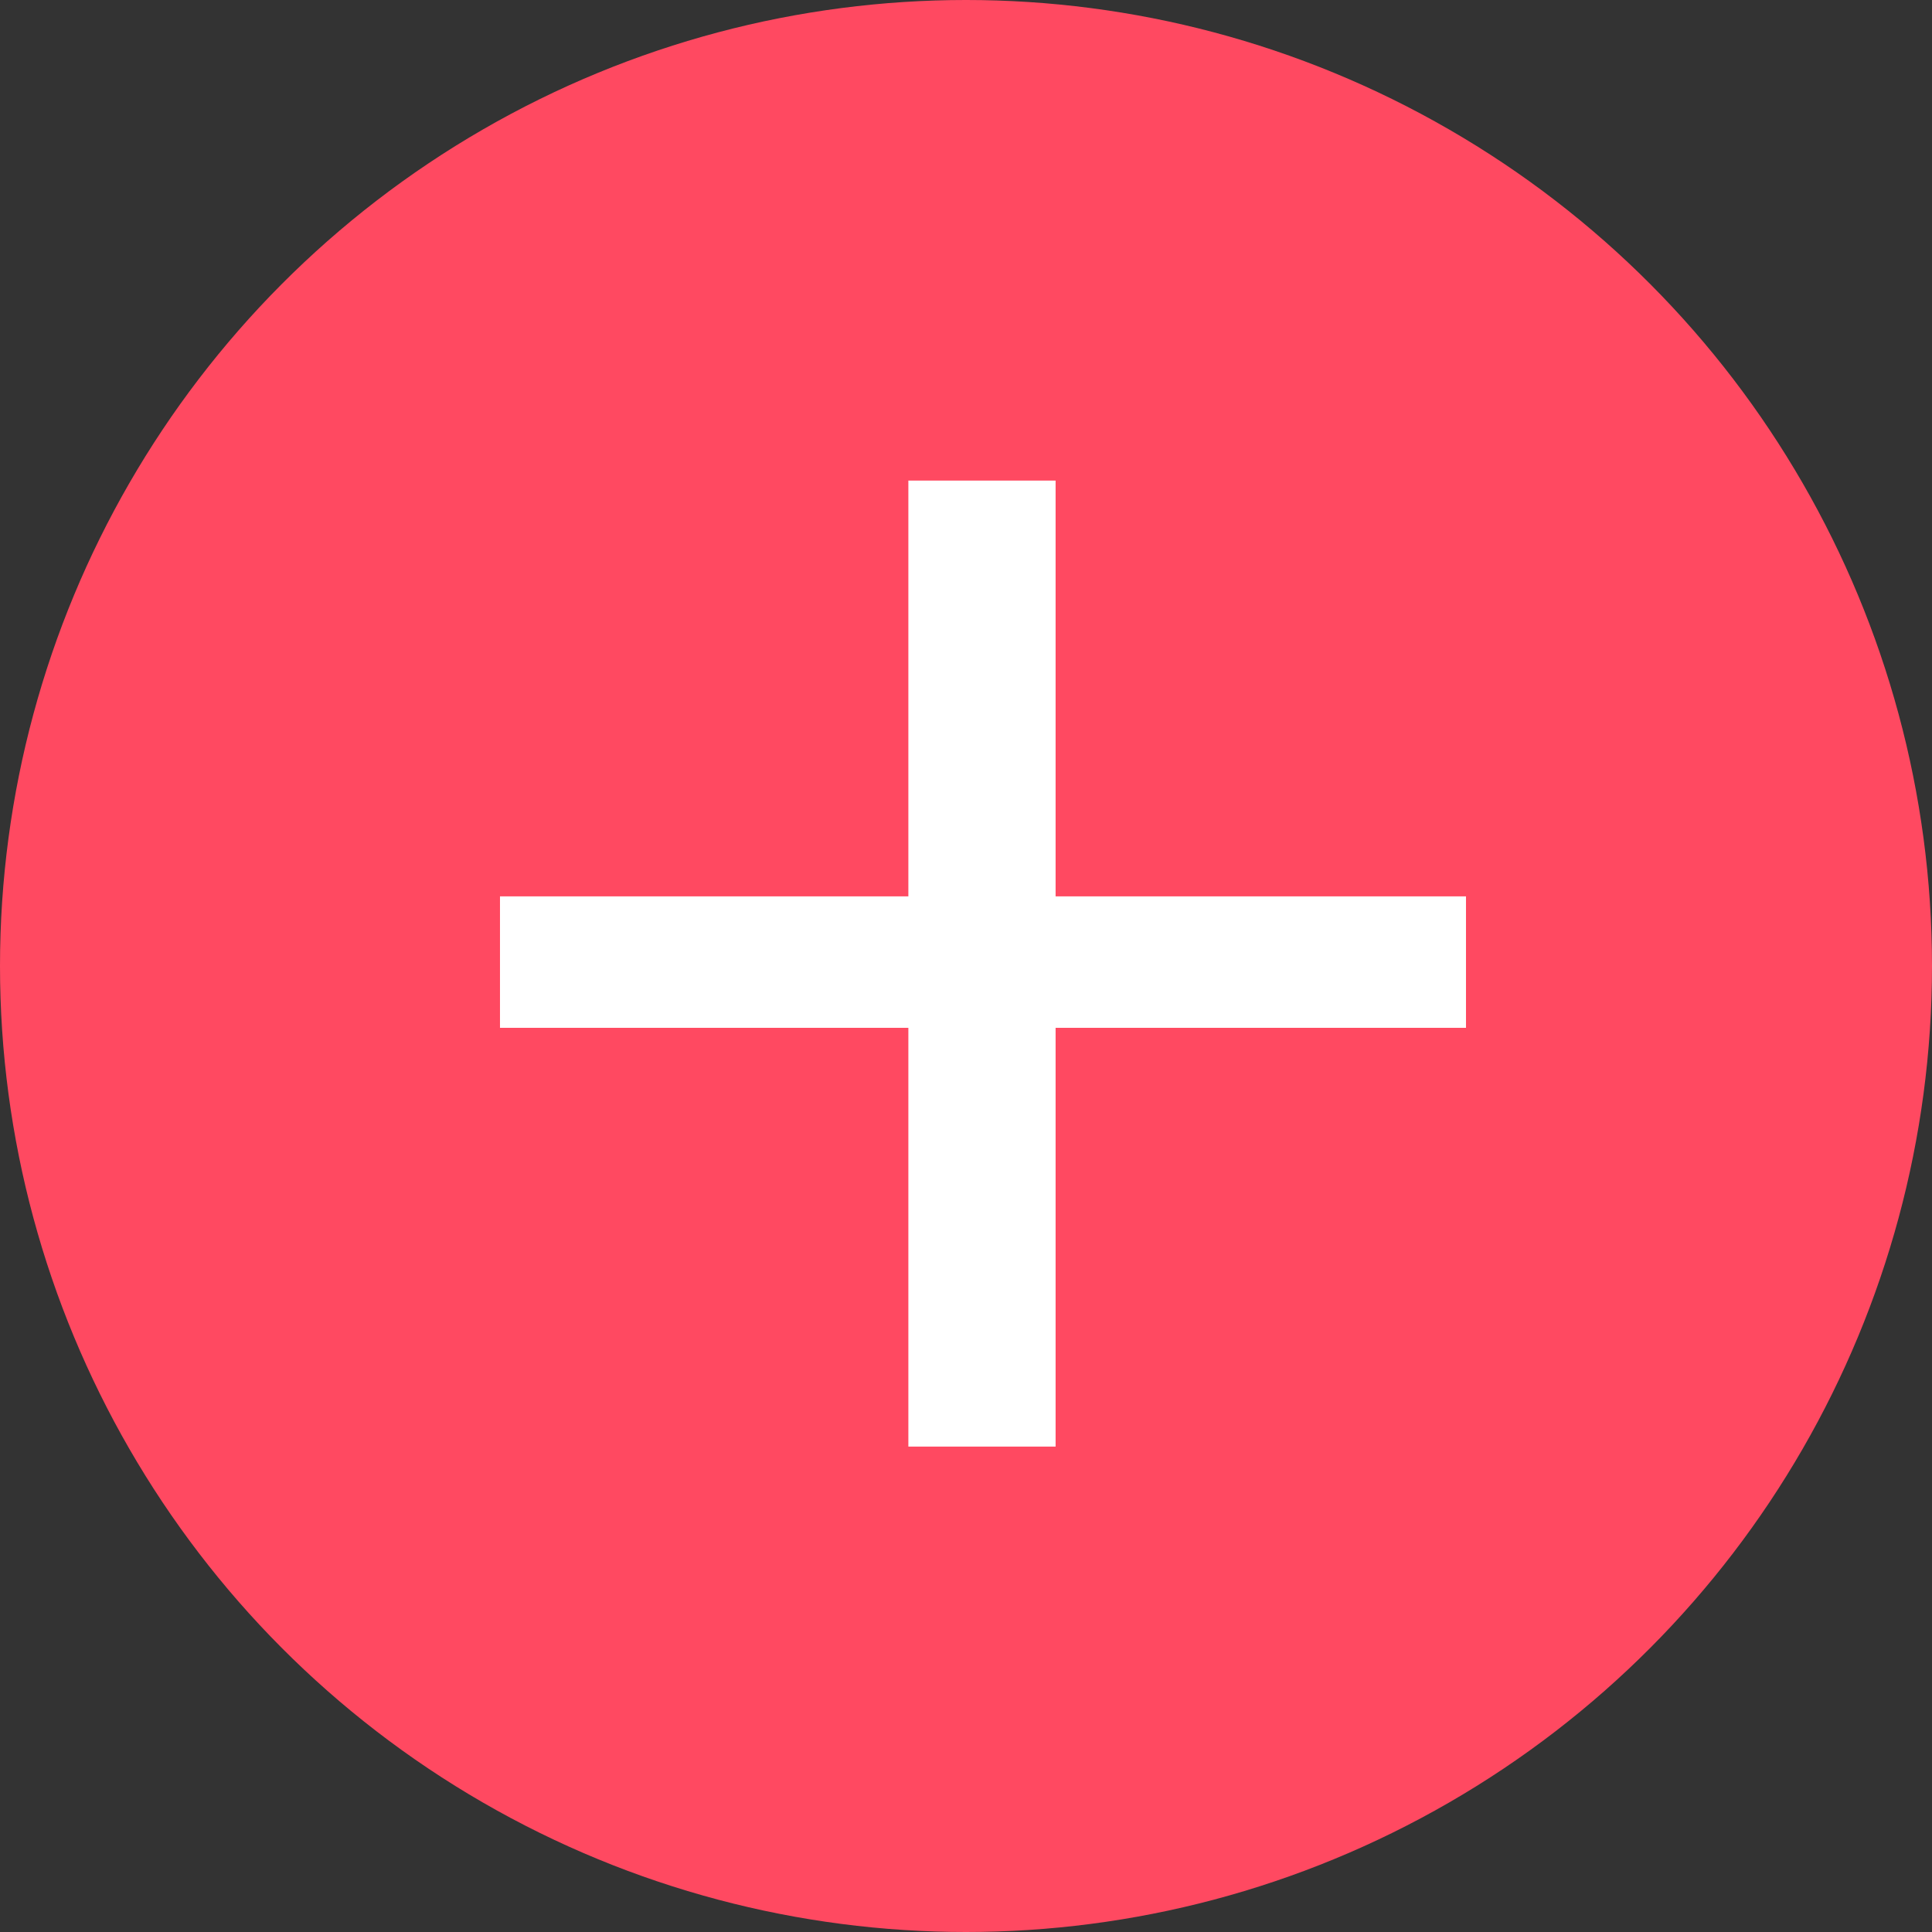 <svg xmlns="http://www.w3.org/2000/svg" width="24" height="24" viewBox="0 0 24 24">
    <rect x="0" y="0" width="24" height="24" fill="#333333" stroke="none"/>
    <g fill="none" fill-rule="evenodd">
        <g>
            <g>
                <g>
                    <g fill="#ff4961" transform="translate(-320 -1291) translate(8 1291) translate(312)">
                        <circle cx="12" cy="12" r="12"/>
                    </g>
                    <path fill="#FFF" fill-rule="nonzero" d="M13.113 5.97L13.113 11.135 18.211 11.135 18.211 12.768 13.113 12.768 13.113 17.97 11.284 17.97 11.284 12.768 6.211 12.768 6.211 11.135 11.284 11.135 11.284 5.97z" transform="translate(-320 -1291) translate(8 1291) translate(312)"/>
                </g>
            </g>
        </g>
    </g>
</svg>

